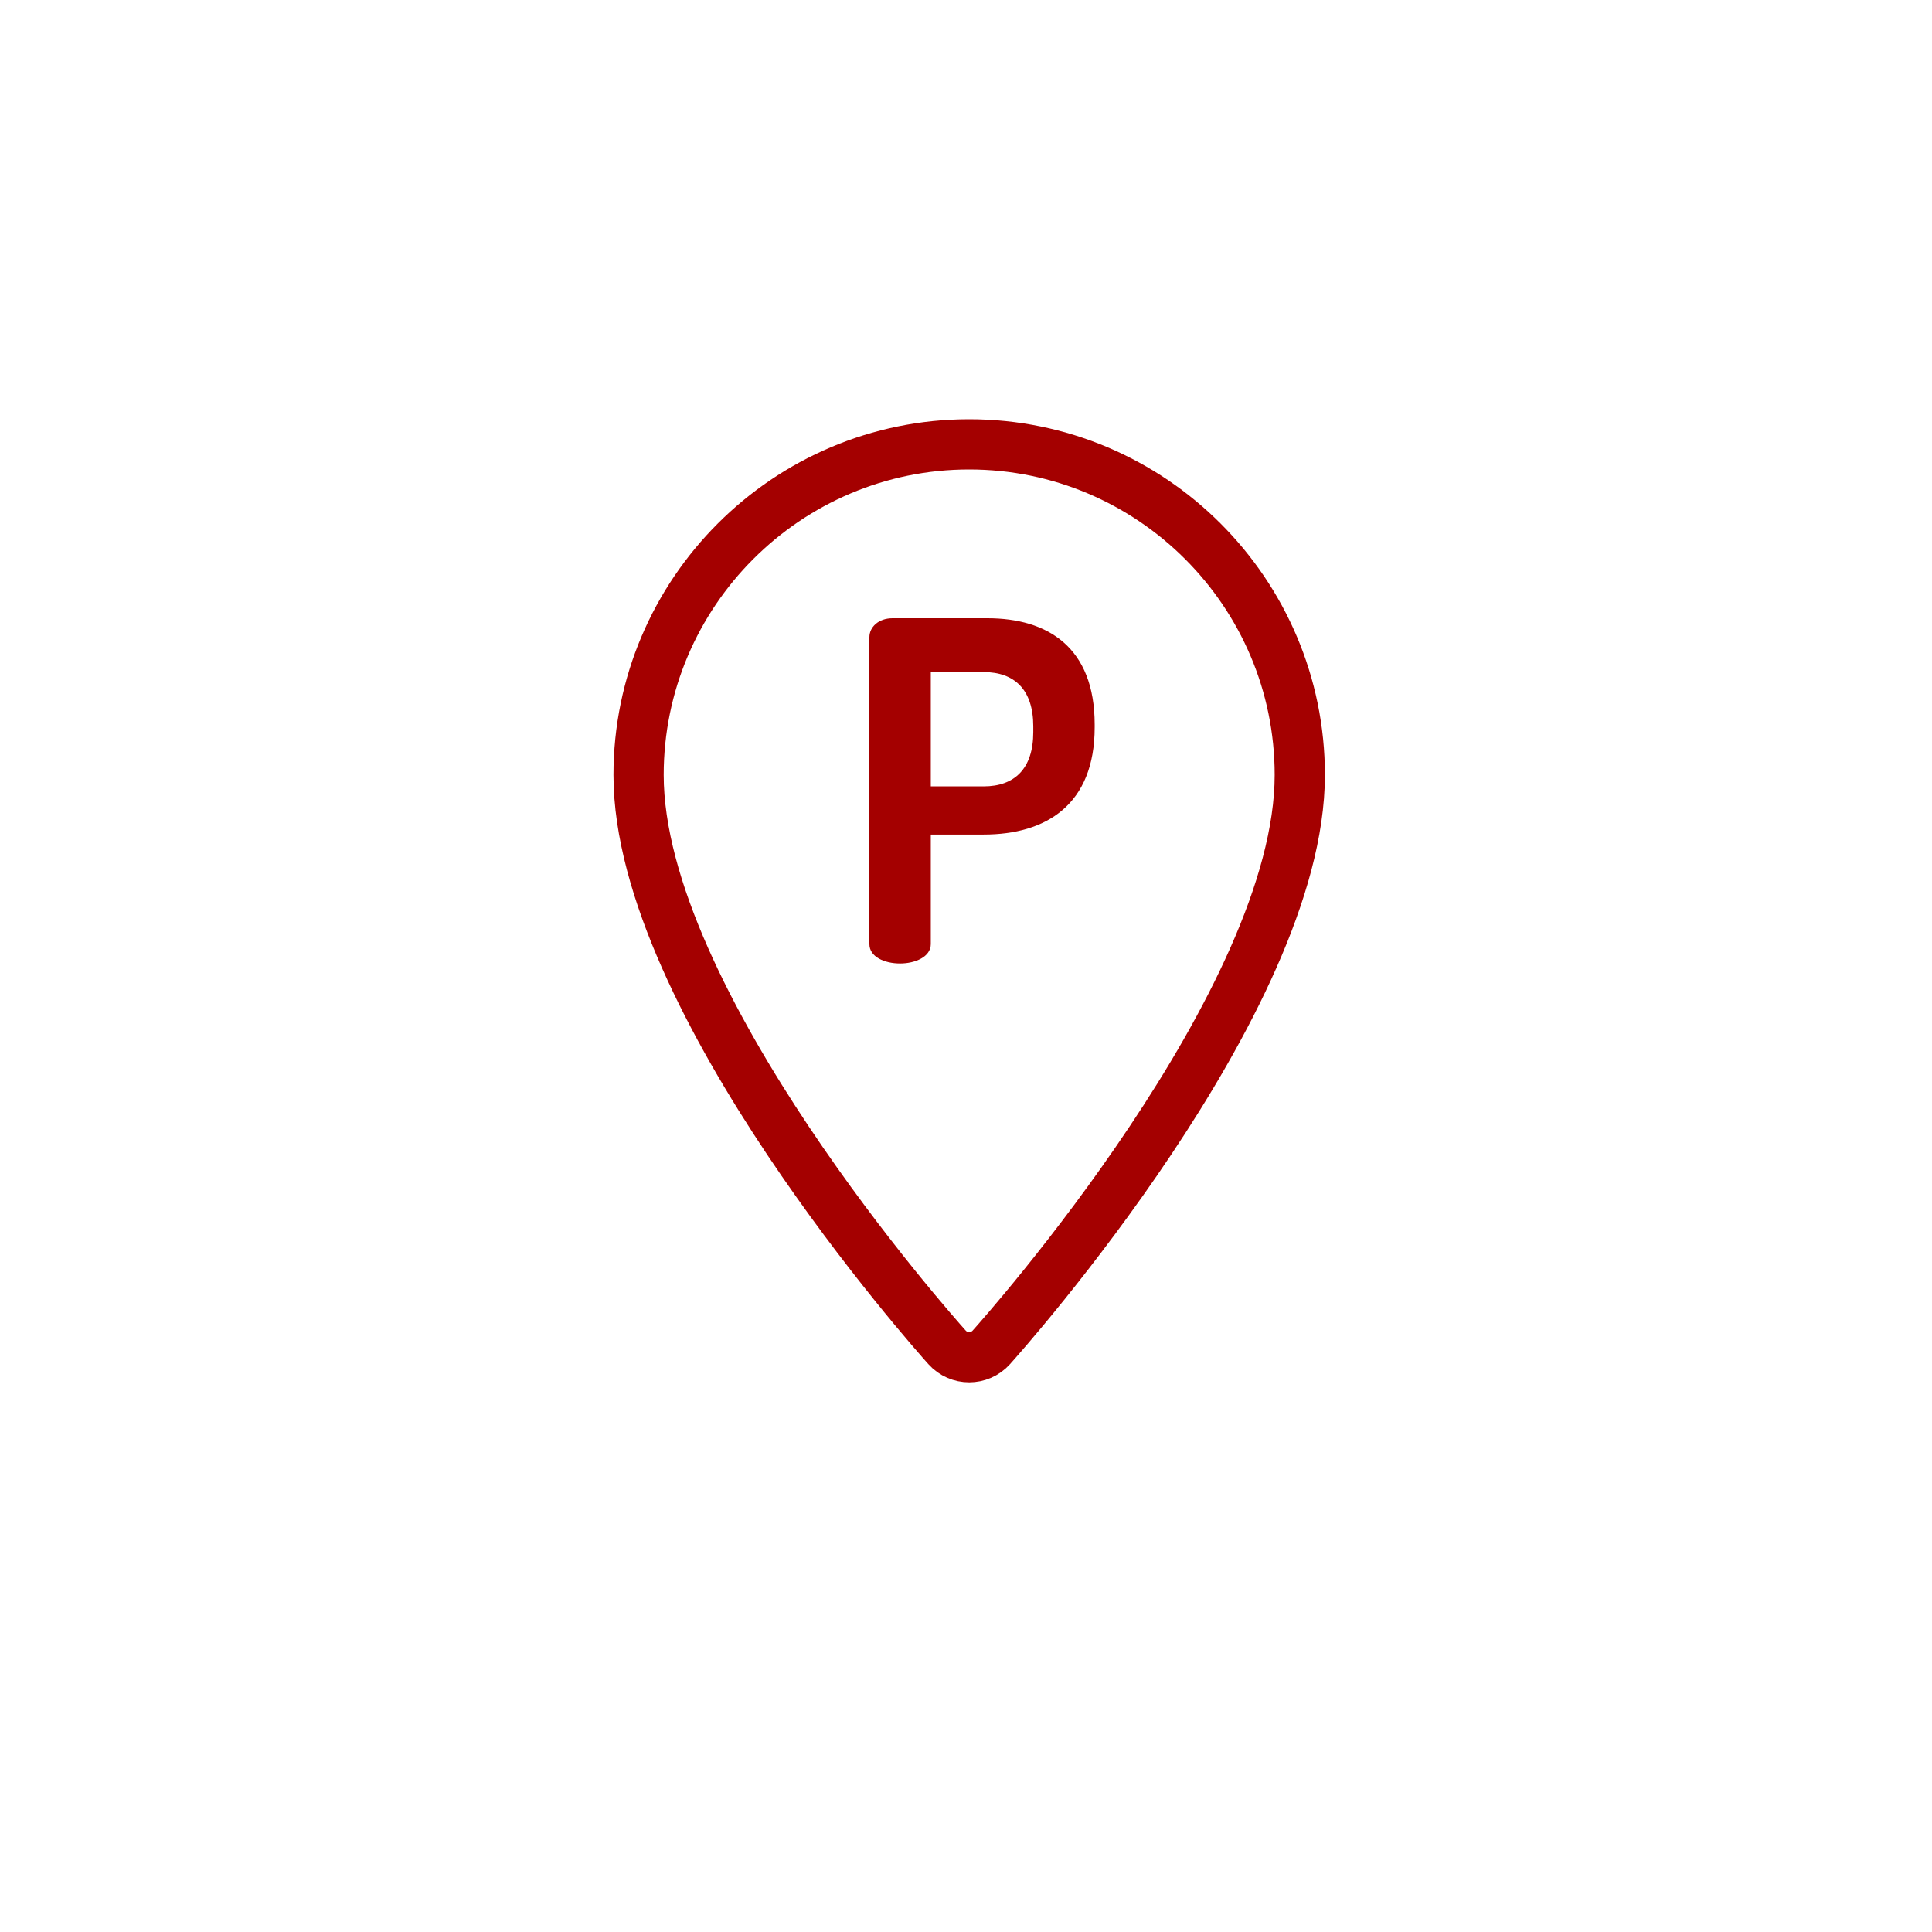 <svg height="100" width="100" xmlns="http://www.w3.org/2000/svg"><g fill="none"><path d="M50.165 23c-9.436 0-17.112 7.676-17.112 17.112 0 11.71 15.314 28.9 15.966 29.627.612.682 1.681.68 2.292 0 .652-.726 15.966-17.917 15.966-29.627C67.277 30.676 59.601 23 50.165 23z" stroke="#a40000" stroke-width="2.6"/><path d="M45 32.978c0-.514.464-.978 1.198-.978h4.913c3.105 0 5.549 1.491 5.549 5.5v.147c0 4.009-2.518 5.549-5.744 5.549h-2.738v5.67c0 .66-.807 1.003-1.59 1.003-.806 0-1.588-.342-1.588-1.002v-15.89zm3.178 1.809v5.915h2.738c1.588 0 2.566-.904 2.566-2.81v-.294c0-1.907-.978-2.811-2.566-2.811z" fill="#a40000"/></g></svg>